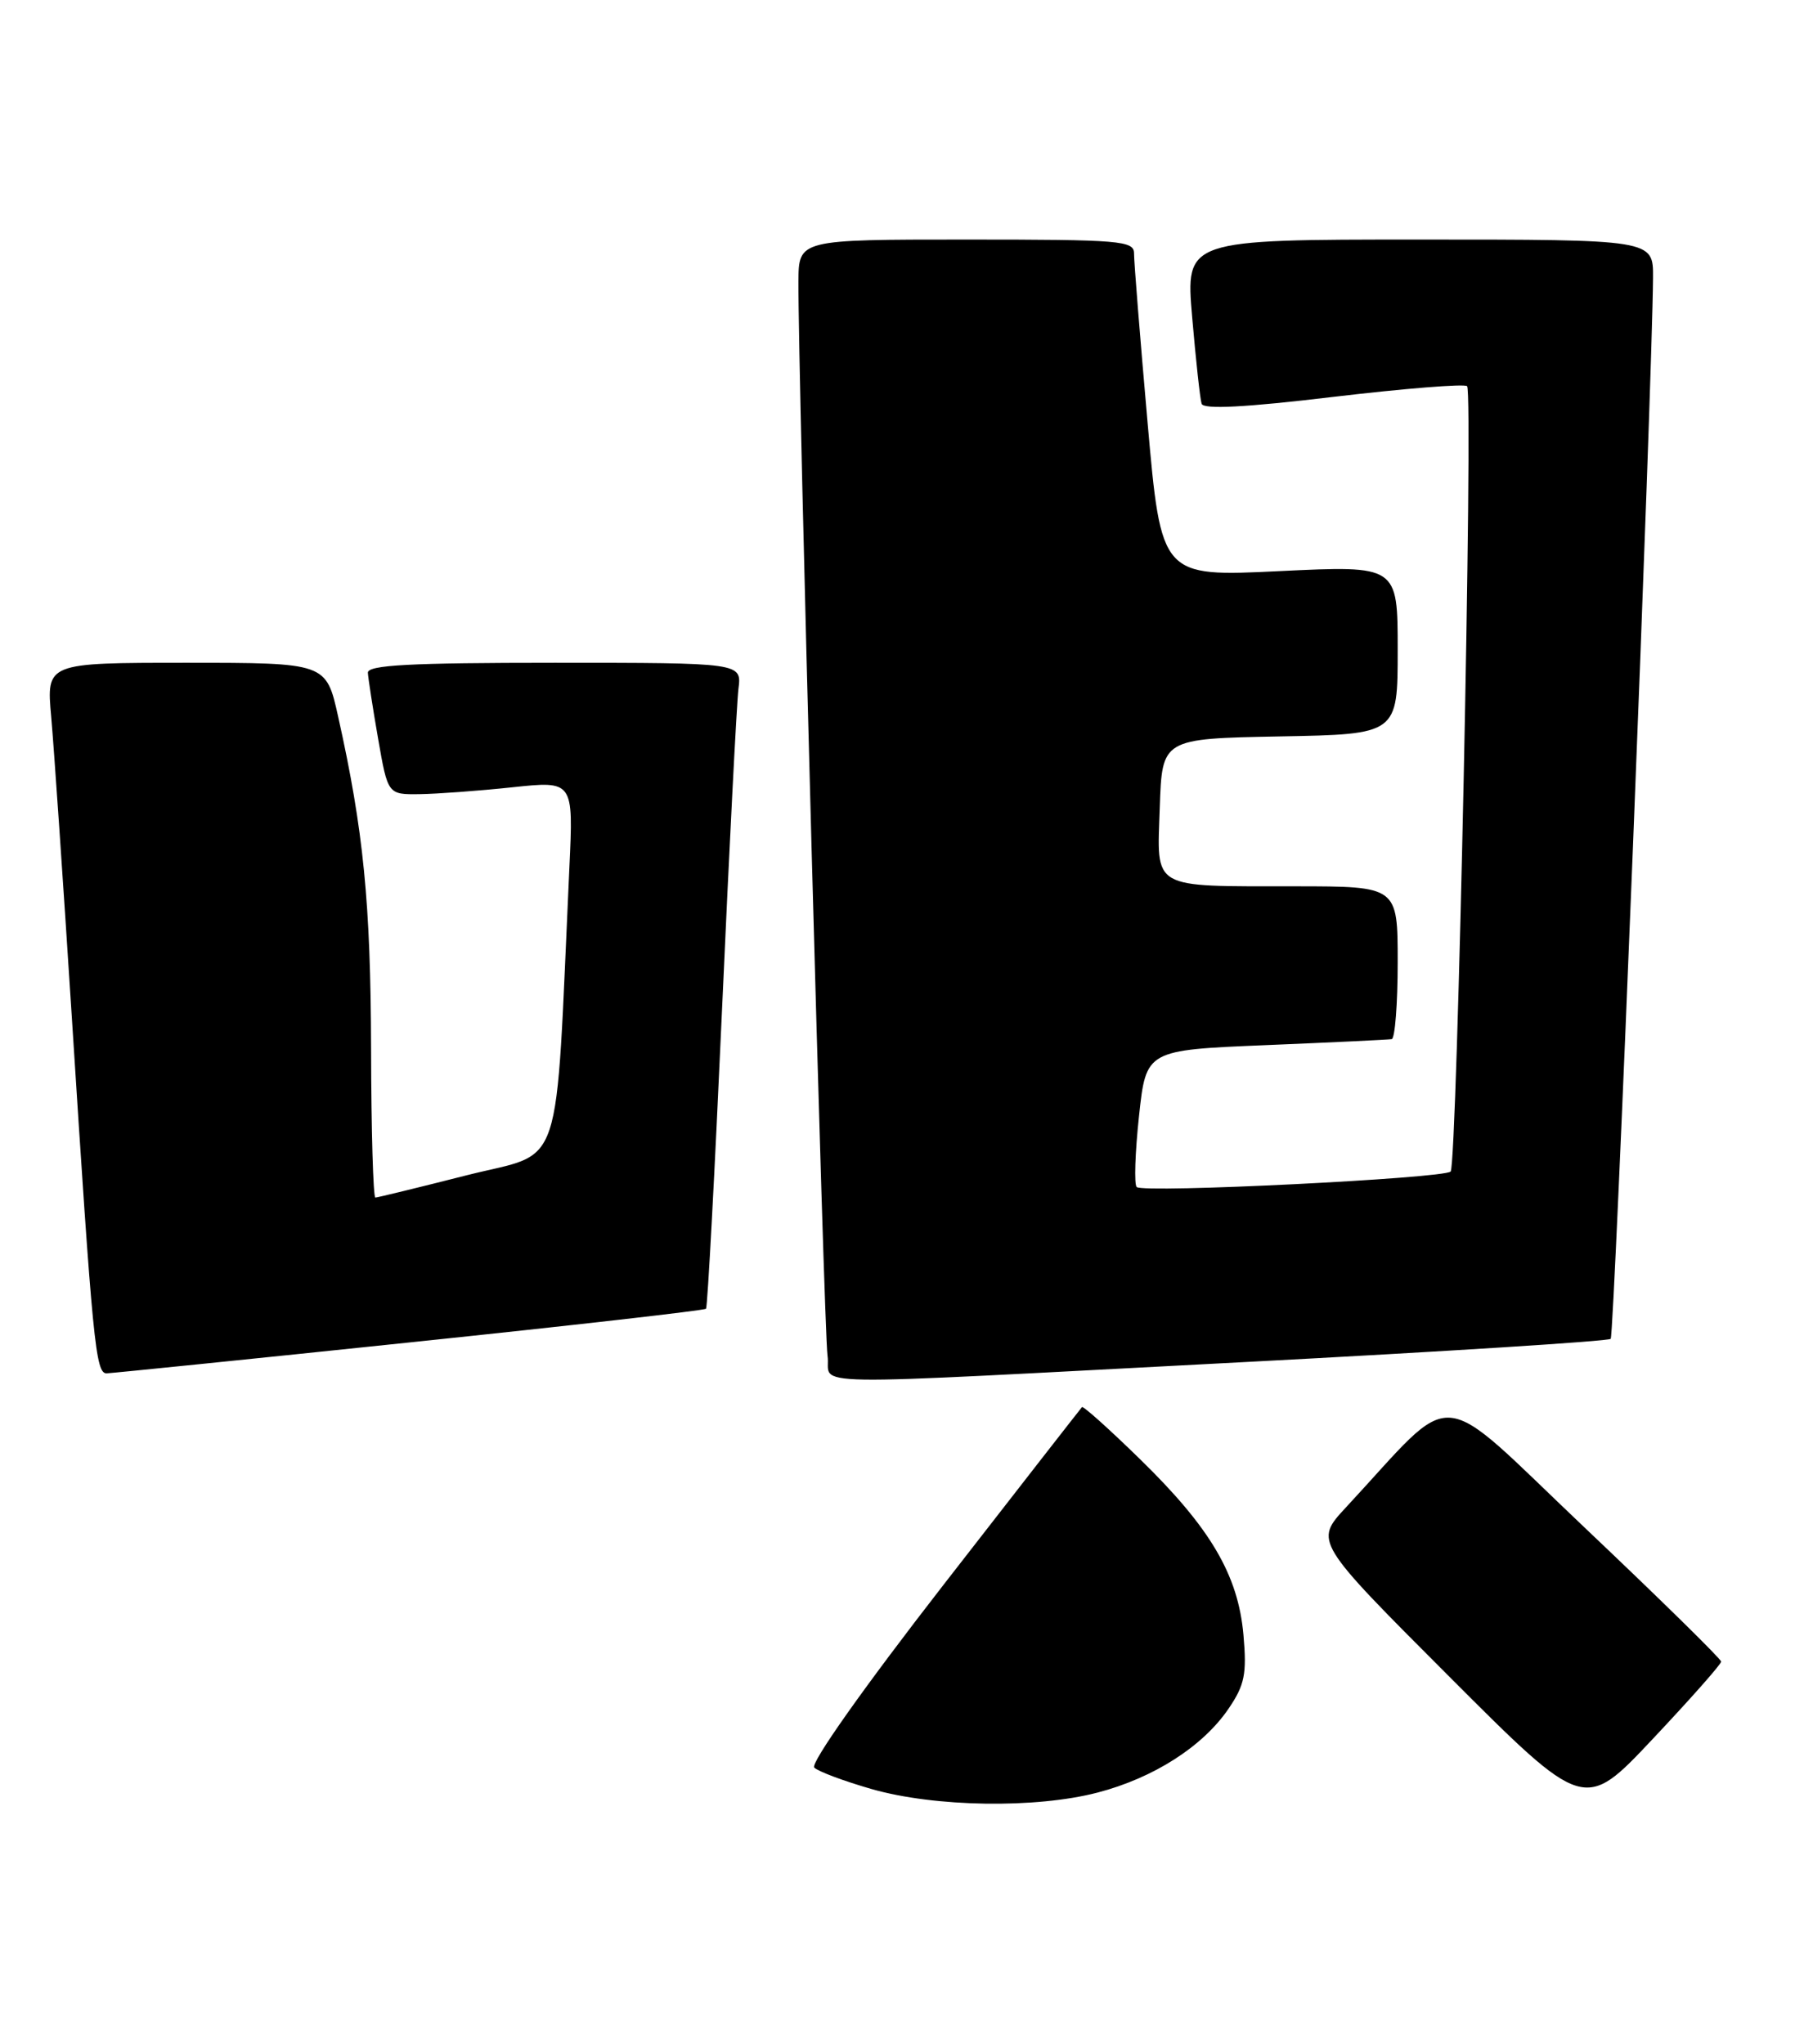<?xml version="1.0" encoding="UTF-8" standalone="no"?>
<!DOCTYPE svg PUBLIC "-//W3C//DTD SVG 1.1//EN" "http://www.w3.org/Graphics/SVG/1.1/DTD/svg11.dtd" >
<svg xmlns="http://www.w3.org/2000/svg" xmlns:xlink="http://www.w3.org/1999/xlink" version="1.1" viewBox="0 0 227 256">
 <g >
 <path fill="currentColor"
d=" M 215.50 208.08 C 215.50 207.76 207.81 200.21 198.41 191.30 C 179.36 173.24 182.68 173.52 168.52 188.77 C 164.56 193.04 164.56 193.04 181.46 209.96 C 198.36 226.88 198.36 226.88 206.93 217.77 C 211.64 212.77 215.50 208.41 215.50 208.08 Z  M 137.42 224.48 C 144.44 222.65 150.60 218.71 153.82 213.98 C 155.84 211.01 156.12 209.65 155.69 204.75 C 155.03 197.23 151.57 191.34 142.72 182.71 C 138.89 178.97 135.63 176.04 135.47 176.21 C 135.32 176.37 127.51 186.39 118.12 198.48 C 108.13 211.34 101.43 220.83 101.95 221.35 C 102.44 221.84 105.69 223.05 109.17 224.05 C 117.06 226.30 129.68 226.50 137.42 224.48 Z  M 155.82 170.57 C 180.74 169.26 201.38 167.96 201.67 167.66 C 202.13 167.20 206.88 47.98 206.97 34.75 C 207.00 30.00 207.00 30.00 177.71 30.00 C 148.43 30.00 148.43 30.00 149.27 39.75 C 149.73 45.11 150.26 49.98 150.45 50.56 C 150.68 51.29 155.90 51.02 166.95 49.70 C 175.84 48.65 183.37 48.04 183.69 48.36 C 184.48 49.15 182.45 145.88 181.63 146.71 C 180.76 147.57 143.10 149.44 142.32 148.65 C 141.99 148.32 142.12 144.33 142.61 139.78 C 143.50 131.50 143.50 131.50 158.50 130.88 C 166.75 130.54 173.84 130.20 174.25 130.13 C 174.66 130.06 175.00 125.72 175.00 120.50 C 175.00 111.00 175.00 111.00 162.25 110.99 C 143.91 110.97 144.87 111.52 145.21 101.12 C 145.50 92.50 145.50 92.50 160.25 92.22 C 175.00 91.95 175.00 91.95 175.00 81.38 C 175.00 70.81 175.00 70.81 160.20 71.52 C 145.39 72.24 145.39 72.24 143.68 52.87 C 142.74 42.22 141.98 32.71 141.99 31.75 C 142.00 30.14 140.34 30.00 121.00 30.00 C 100.00 30.00 100.00 30.00 99.97 35.25 C 99.91 46.72 103.16 166.71 103.61 169.75 C 104.19 173.68 98.00 173.58 155.82 170.57 Z  M 51.28 168.11 C 71.51 166.00 88.22 164.10 88.40 163.89 C 88.59 163.67 89.49 146.85 90.40 126.50 C 91.31 106.15 92.24 88.04 92.46 86.25 C 92.87 83.00 92.87 83.00 69.44 83.00 C 51.32 83.00 46.01 83.28 46.06 84.25 C 46.10 84.94 46.67 88.65 47.34 92.50 C 48.56 99.50 48.56 99.50 52.53 99.45 C 54.71 99.42 59.94 99.04 64.15 98.59 C 71.80 97.78 71.80 97.78 71.29 108.64 C 69.48 147.86 70.74 144.07 58.50 147.16 C 52.45 148.70 47.27 149.96 47.00 149.97 C 46.73 149.99 46.48 141.56 46.46 131.25 C 46.41 113.11 45.51 103.94 42.34 89.75 C 40.84 83.00 40.84 83.00 23.32 83.00 C 5.80 83.00 5.80 83.00 6.41 89.75 C 6.74 93.46 7.91 110.45 9.00 127.50 C 11.61 168.33 11.97 172.00 13.35 171.98 C 13.98 171.96 31.05 170.23 51.28 168.11 Z "/>
</g>
</svg>